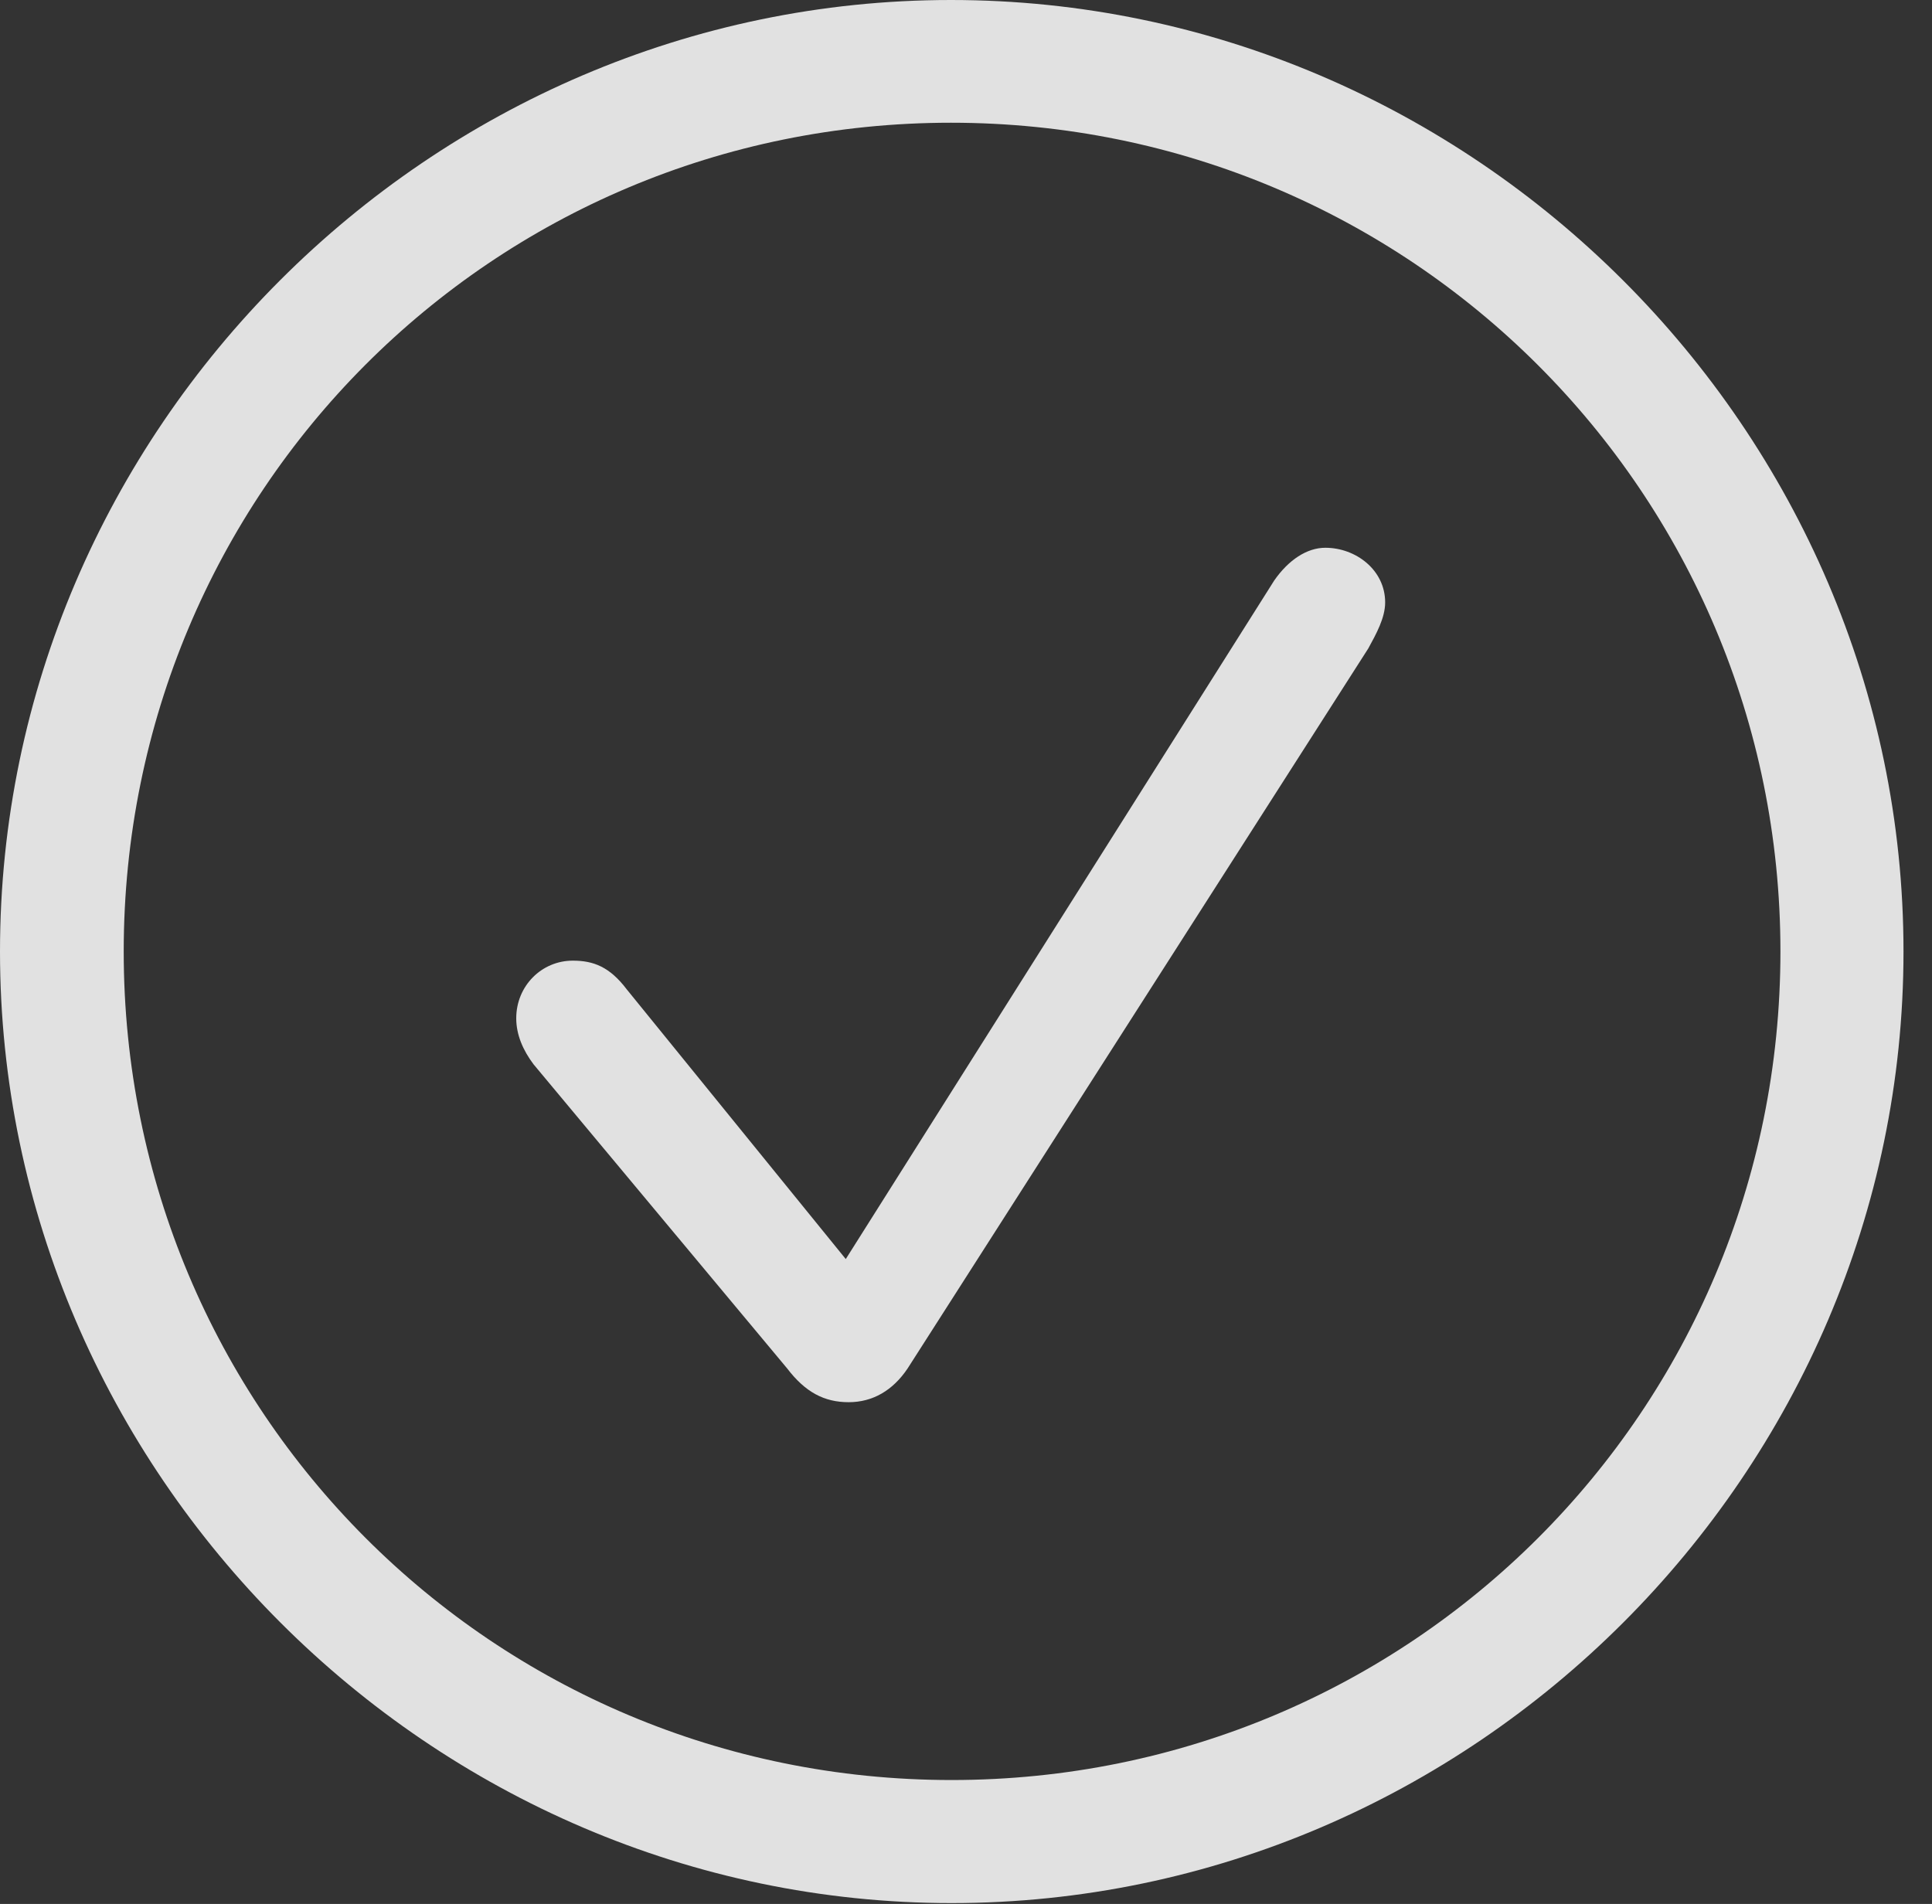 <?xml version="1.0" encoding="UTF-8"?>
<!--Generator: Apple Native CoreSVG 232.5-->
<!DOCTYPE svg
PUBLIC "-//W3C//DTD SVG 1.1//EN"
       "http://www.w3.org/Graphics/SVG/1.1/DTD/svg11.dtd">
<svg version="1.1" xmlns="http://www.w3.org/2000/svg" xmlns:xlink="http://www.w3.org/1999/xlink" width="23.862" height="23.518">
 <rect width="100%" height="100%" fill="#333333" stroke="none"/>
 <g>
  <rect height="23.518" opacity="0" width="23.862" x="0" y="0"/>
  <path d="M11.753 23.507C18.198 23.507 23.51 18.186 23.51 11.753C23.51 5.312 18.19 0 11.745 0C5.312 0 0 5.312 0 11.753C0 18.186 5.32 23.507 11.753 23.507ZM11.753 21.987C6.084 21.987 1.528 17.423 1.528 11.753C1.528 6.084 6.076 1.516 11.745 1.516C17.415 1.516 21.99 6.084 21.99 11.753C21.99 17.423 17.423 21.987 11.753 21.987Z" fill="#ffffff" fill-opacity="0.85"/>
  <path d="M10.482 17.32C10.778 17.32 11.027 17.176 11.21 16.903L16.9 8.009C16.996 7.833 17.108 7.633 17.108 7.441C17.108 7.04 16.745 6.766 16.369 6.766C16.141 6.766 15.914 6.917 15.738 7.17L10.446 15.552L7.742 12.222C7.53 11.942 7.33 11.866 7.074 11.866C6.69 11.866 6.376 12.178 6.376 12.578C6.376 12.781 6.459 12.973 6.591 13.148L9.722 16.903C9.946 17.196 10.179 17.32 10.482 17.32Z" fill="#ffffff" fill-opacity="0.85"/>
 </g>
</svg>
